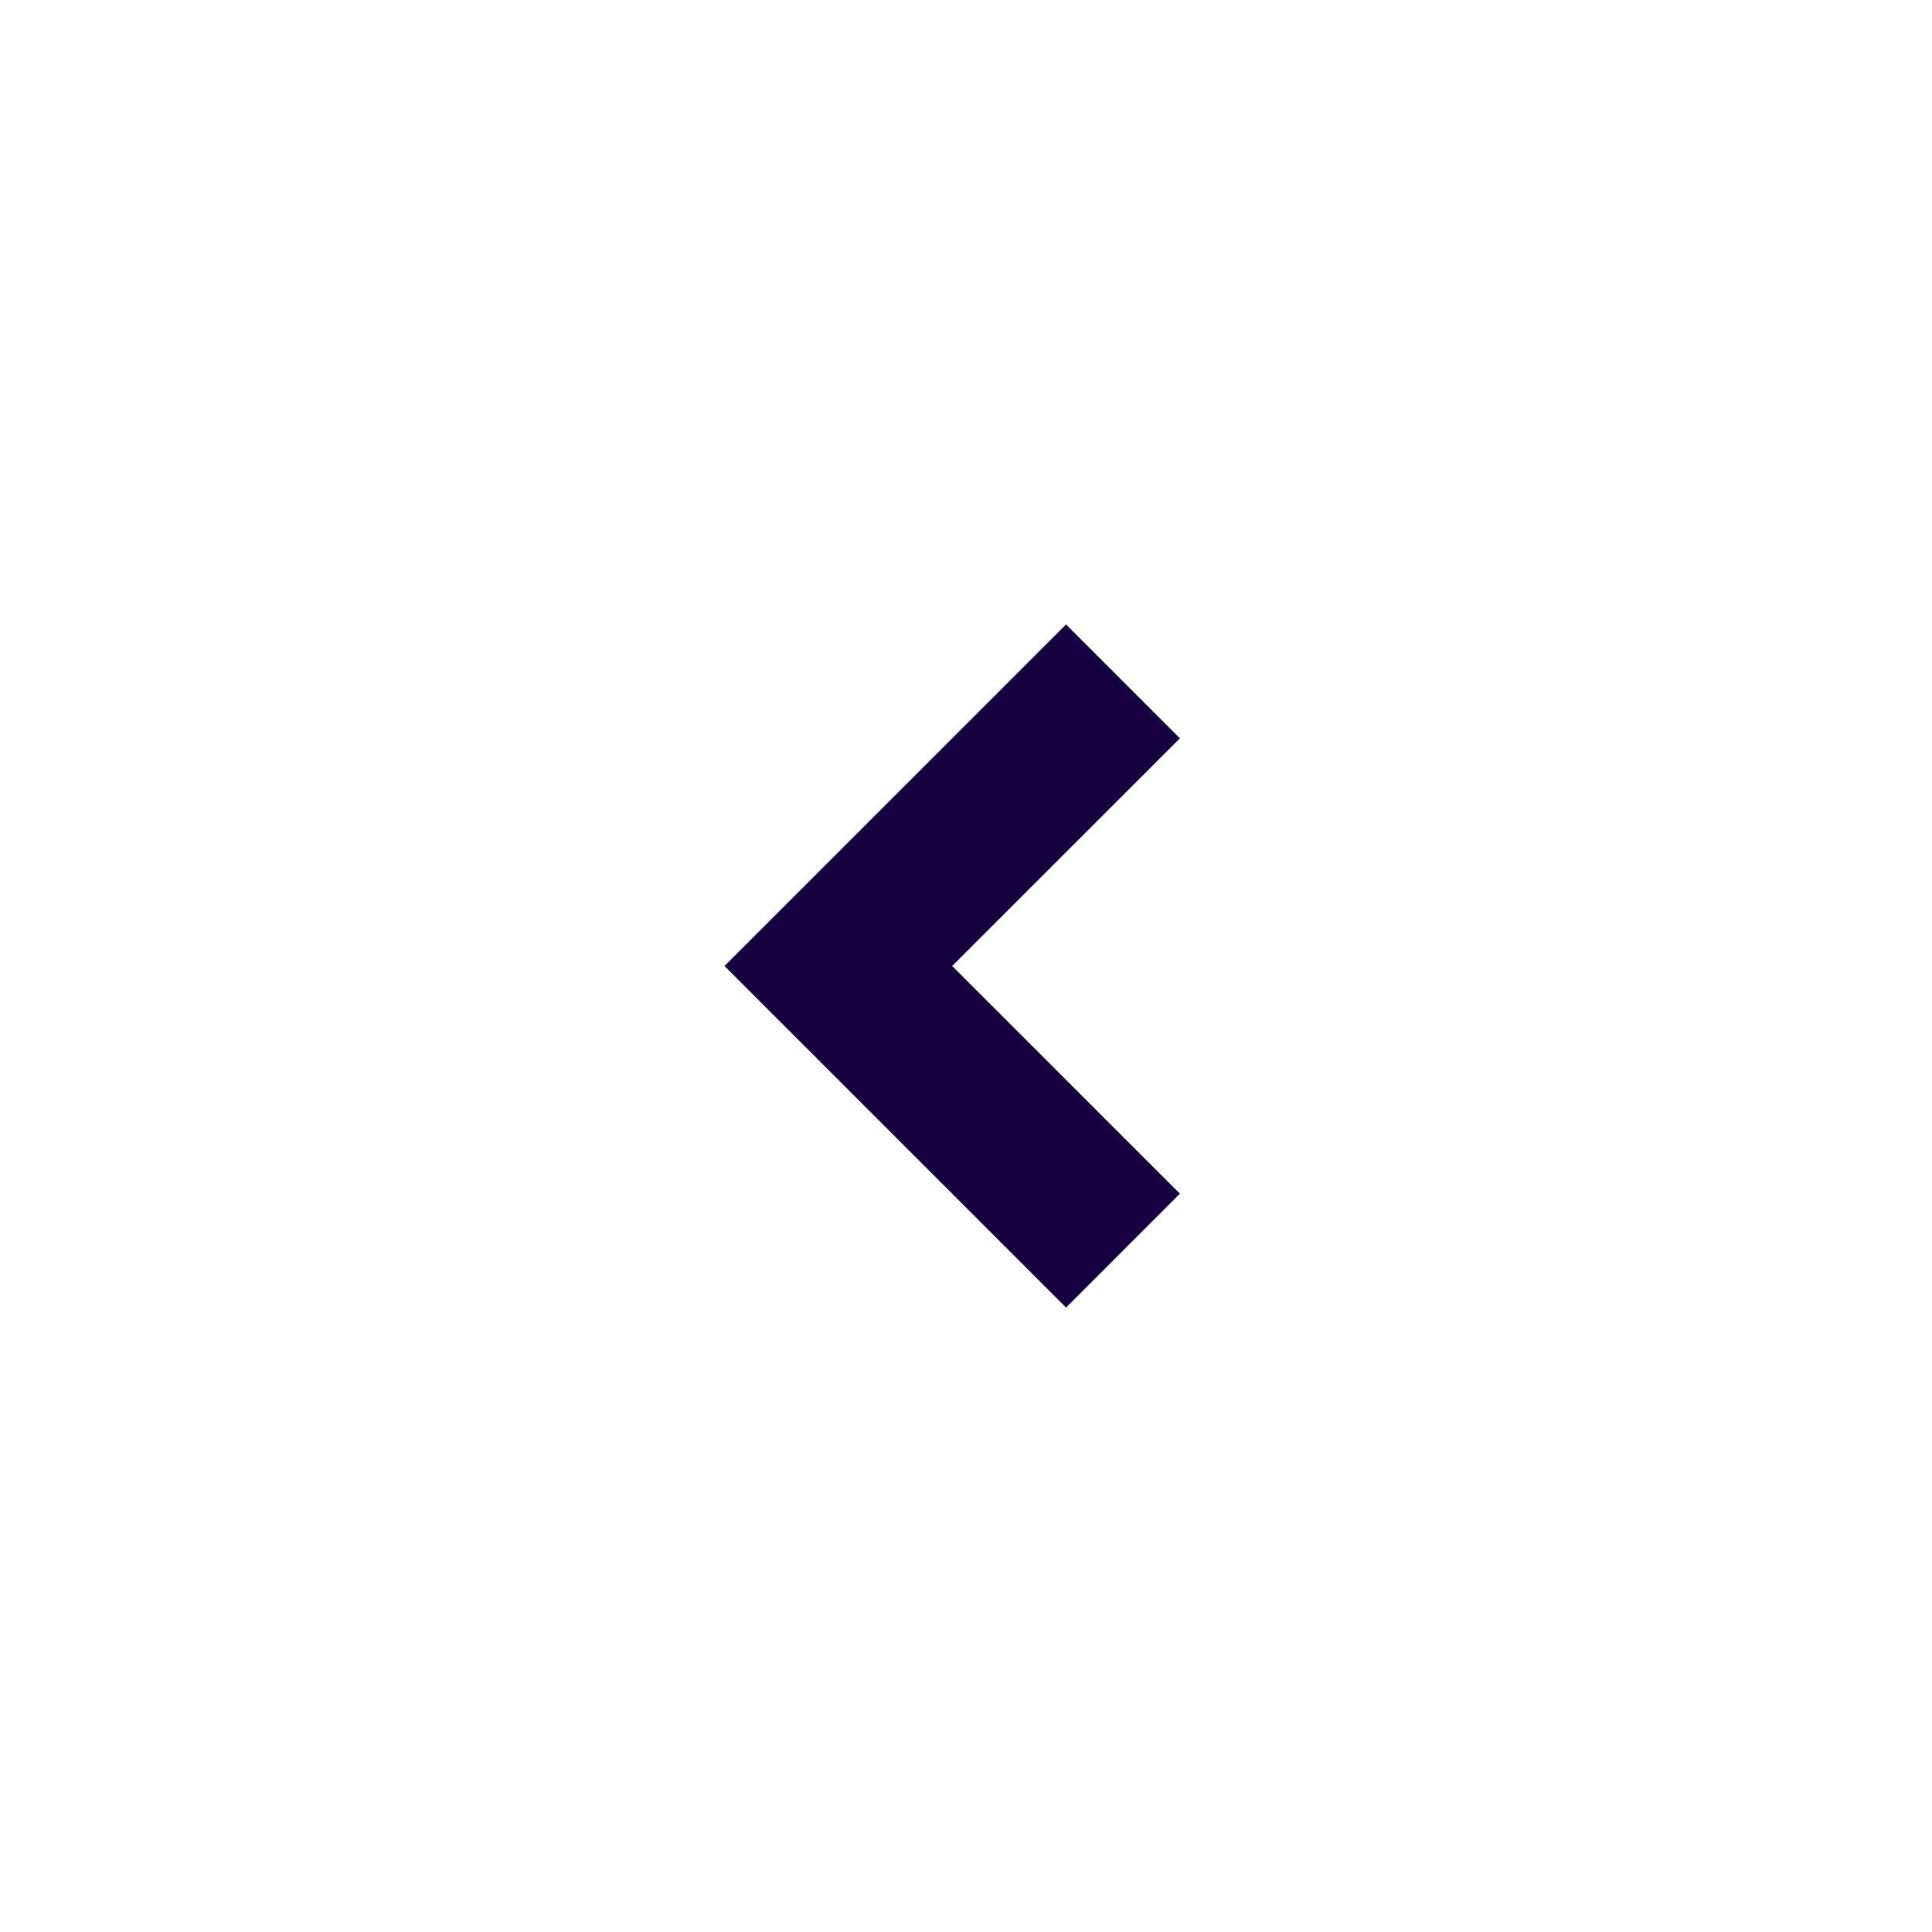 <svg width="24" height="24" viewBox="0 0 24 24" fill="none" xmlns="http://www.w3.org/2000/svg">
<g id="close-line 2" clip-path="url(#clip0_303_246)">
<g id="Group">
<path id="Vector" d="M11.828 12L14.657 14.828L13.243 16.243L9 12L13.243 7.757L14.657 9.172L11.828 12Z" fill="#160042"/>
</g>
</g>
<defs>
<clipPath id="clip0_303_246">
<rect width="24" height="24" fill="white"/>
</clipPath>
</defs>
</svg>
